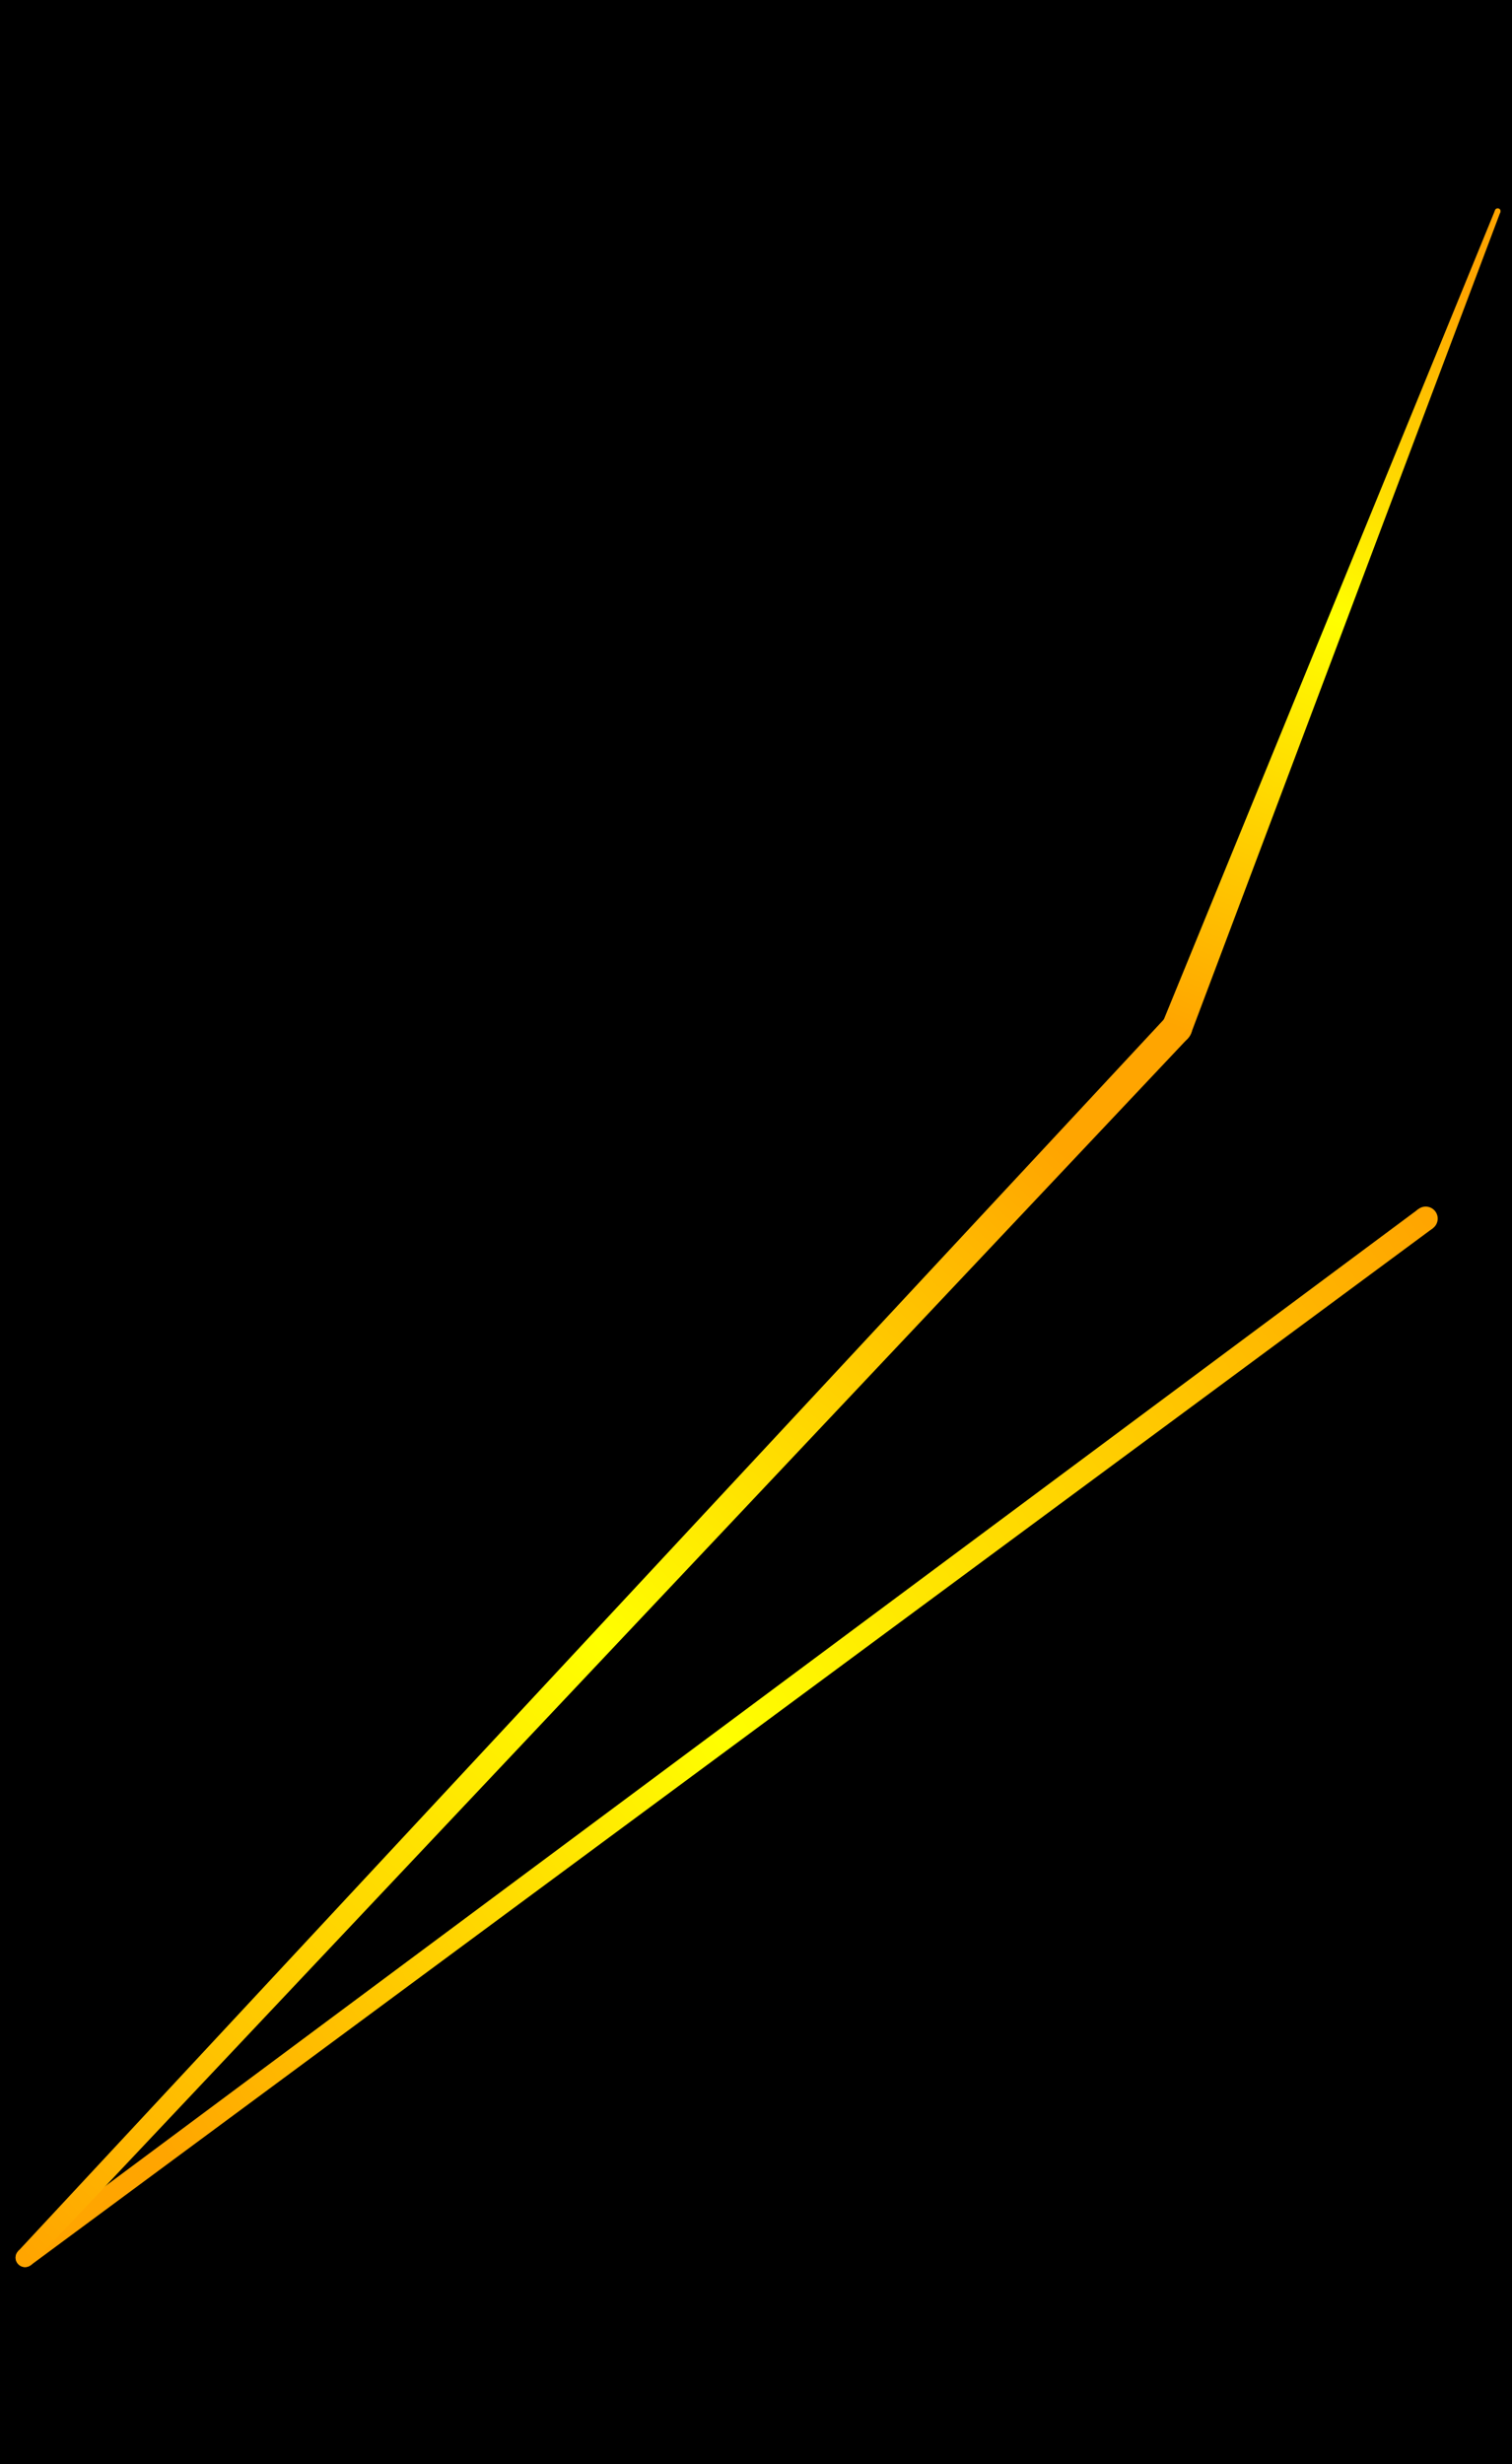 <svg version="1.1" xmlns="http://www.w3.org/2000/svg" xmlns:xhtml="http://www.w3.org/1999/xhtml" xmlns:xlink="http://www.w3.org/1999/xlink" x="0px" y="0px" width="625" height="1018" viewBox="0 0 625 1018" xml:space="preserve"><g ><rect x="0" y="0" width="625" height="1018" ></rect><g ><g fill="url(#grad10732)" ><radialGradient id="grad10732" cx="10.353" cy="932.741" r="720.752" gradientUnits="userSpaceOnUse" ><stop offset="10%" stop-color="orange" ></stop><stop offset="50%" stop-color="yellow" ></stop><stop offset="100%" stop-color="orange" ></stop></radialGradient><circle cx="589.326" cy="503.469" r="4.964" ></circle><polygon points="592.288,507.452 12.682,935.873 8.024,929.61 586.364,499.486" ></polygon><circle cx="10.353" cy="932.741" r="3.903" ></circle></g><g fill="url(#grad38150)" ><radialGradient id="grad38150" cx="486.466" cy="424.654" r="696.302" gradientUnits="userSpaceOnUse" ><stop offset="10%" stop-color="orange" ></stop><stop offset="50%" stop-color="yellow" ></stop><stop offset="100%" stop-color="orange" ></stop></radialGradient><circle cx="10.353" cy="932.741" r="3.903" ></circle><polygon points="13.191,935.42 491.047,428.976 481.886,420.332 7.514,930.063" ></polygon><circle cx="486.466" cy="424.654" r="6.298" ></circle></g><g fill="url(#grad99831)" ><radialGradient id="grad99831" cx="619.093" cy="87.233" r="362.55" gradientUnits="userSpaceOnUse" ><stop offset="10%" stop-color="orange" ></stop><stop offset="50%" stop-color="yellow" ></stop><stop offset="100%" stop-color="orange" ></stop></radialGradient><circle cx="486.466" cy="424.654" r="6.298" ></circle><polygon points="492.359,426.875 620.18,87.643 618.005,86.824 480.573,422.434" ></polygon><circle cx="619.093" cy="87.233" r="1.162" ></circle></g></g></g></svg>